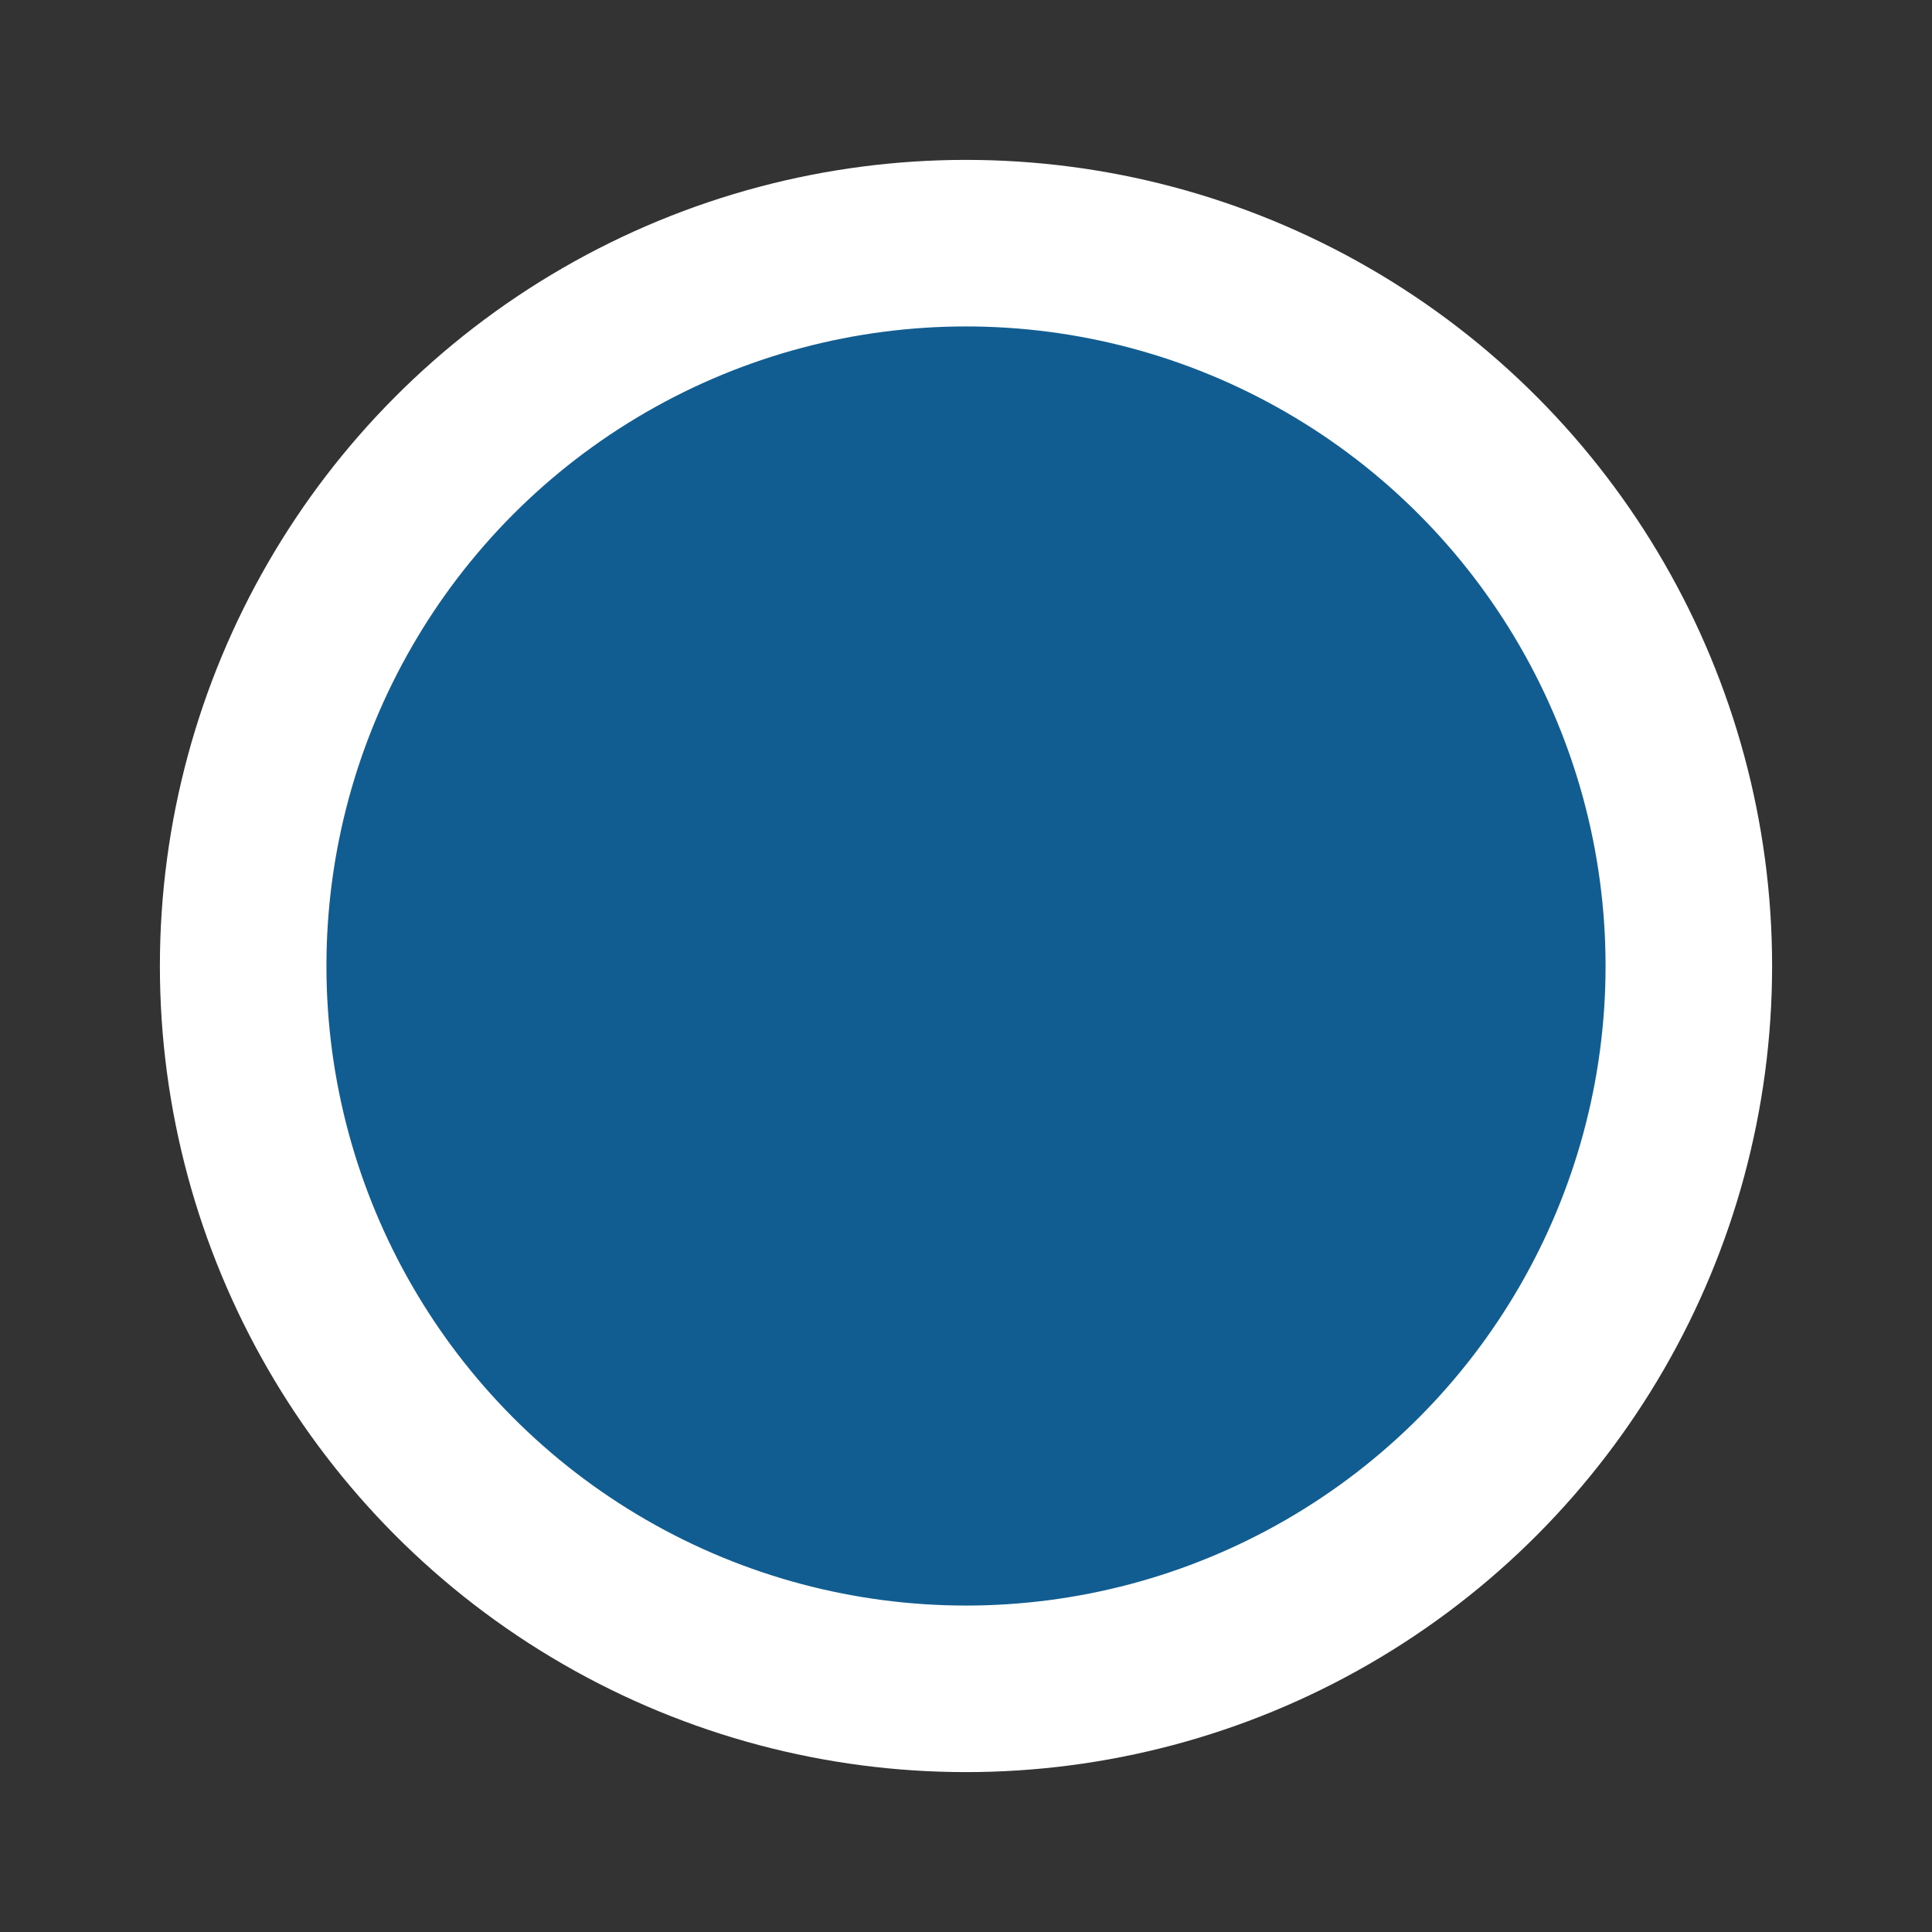 <?xml version="1.0" encoding="UTF-8" standalone="no"?>
<svg xmlns="http://www.w3.org/2000/svg" version="1.0" height="580" width="580">
  <rect width="100%" height="100%" fill="#333333" stroke="none"/>
  <circle style="fill:#115d91;stroke:#ffffff;stroke-width:50" r="217" cy="290" cx="290" />
</svg>
